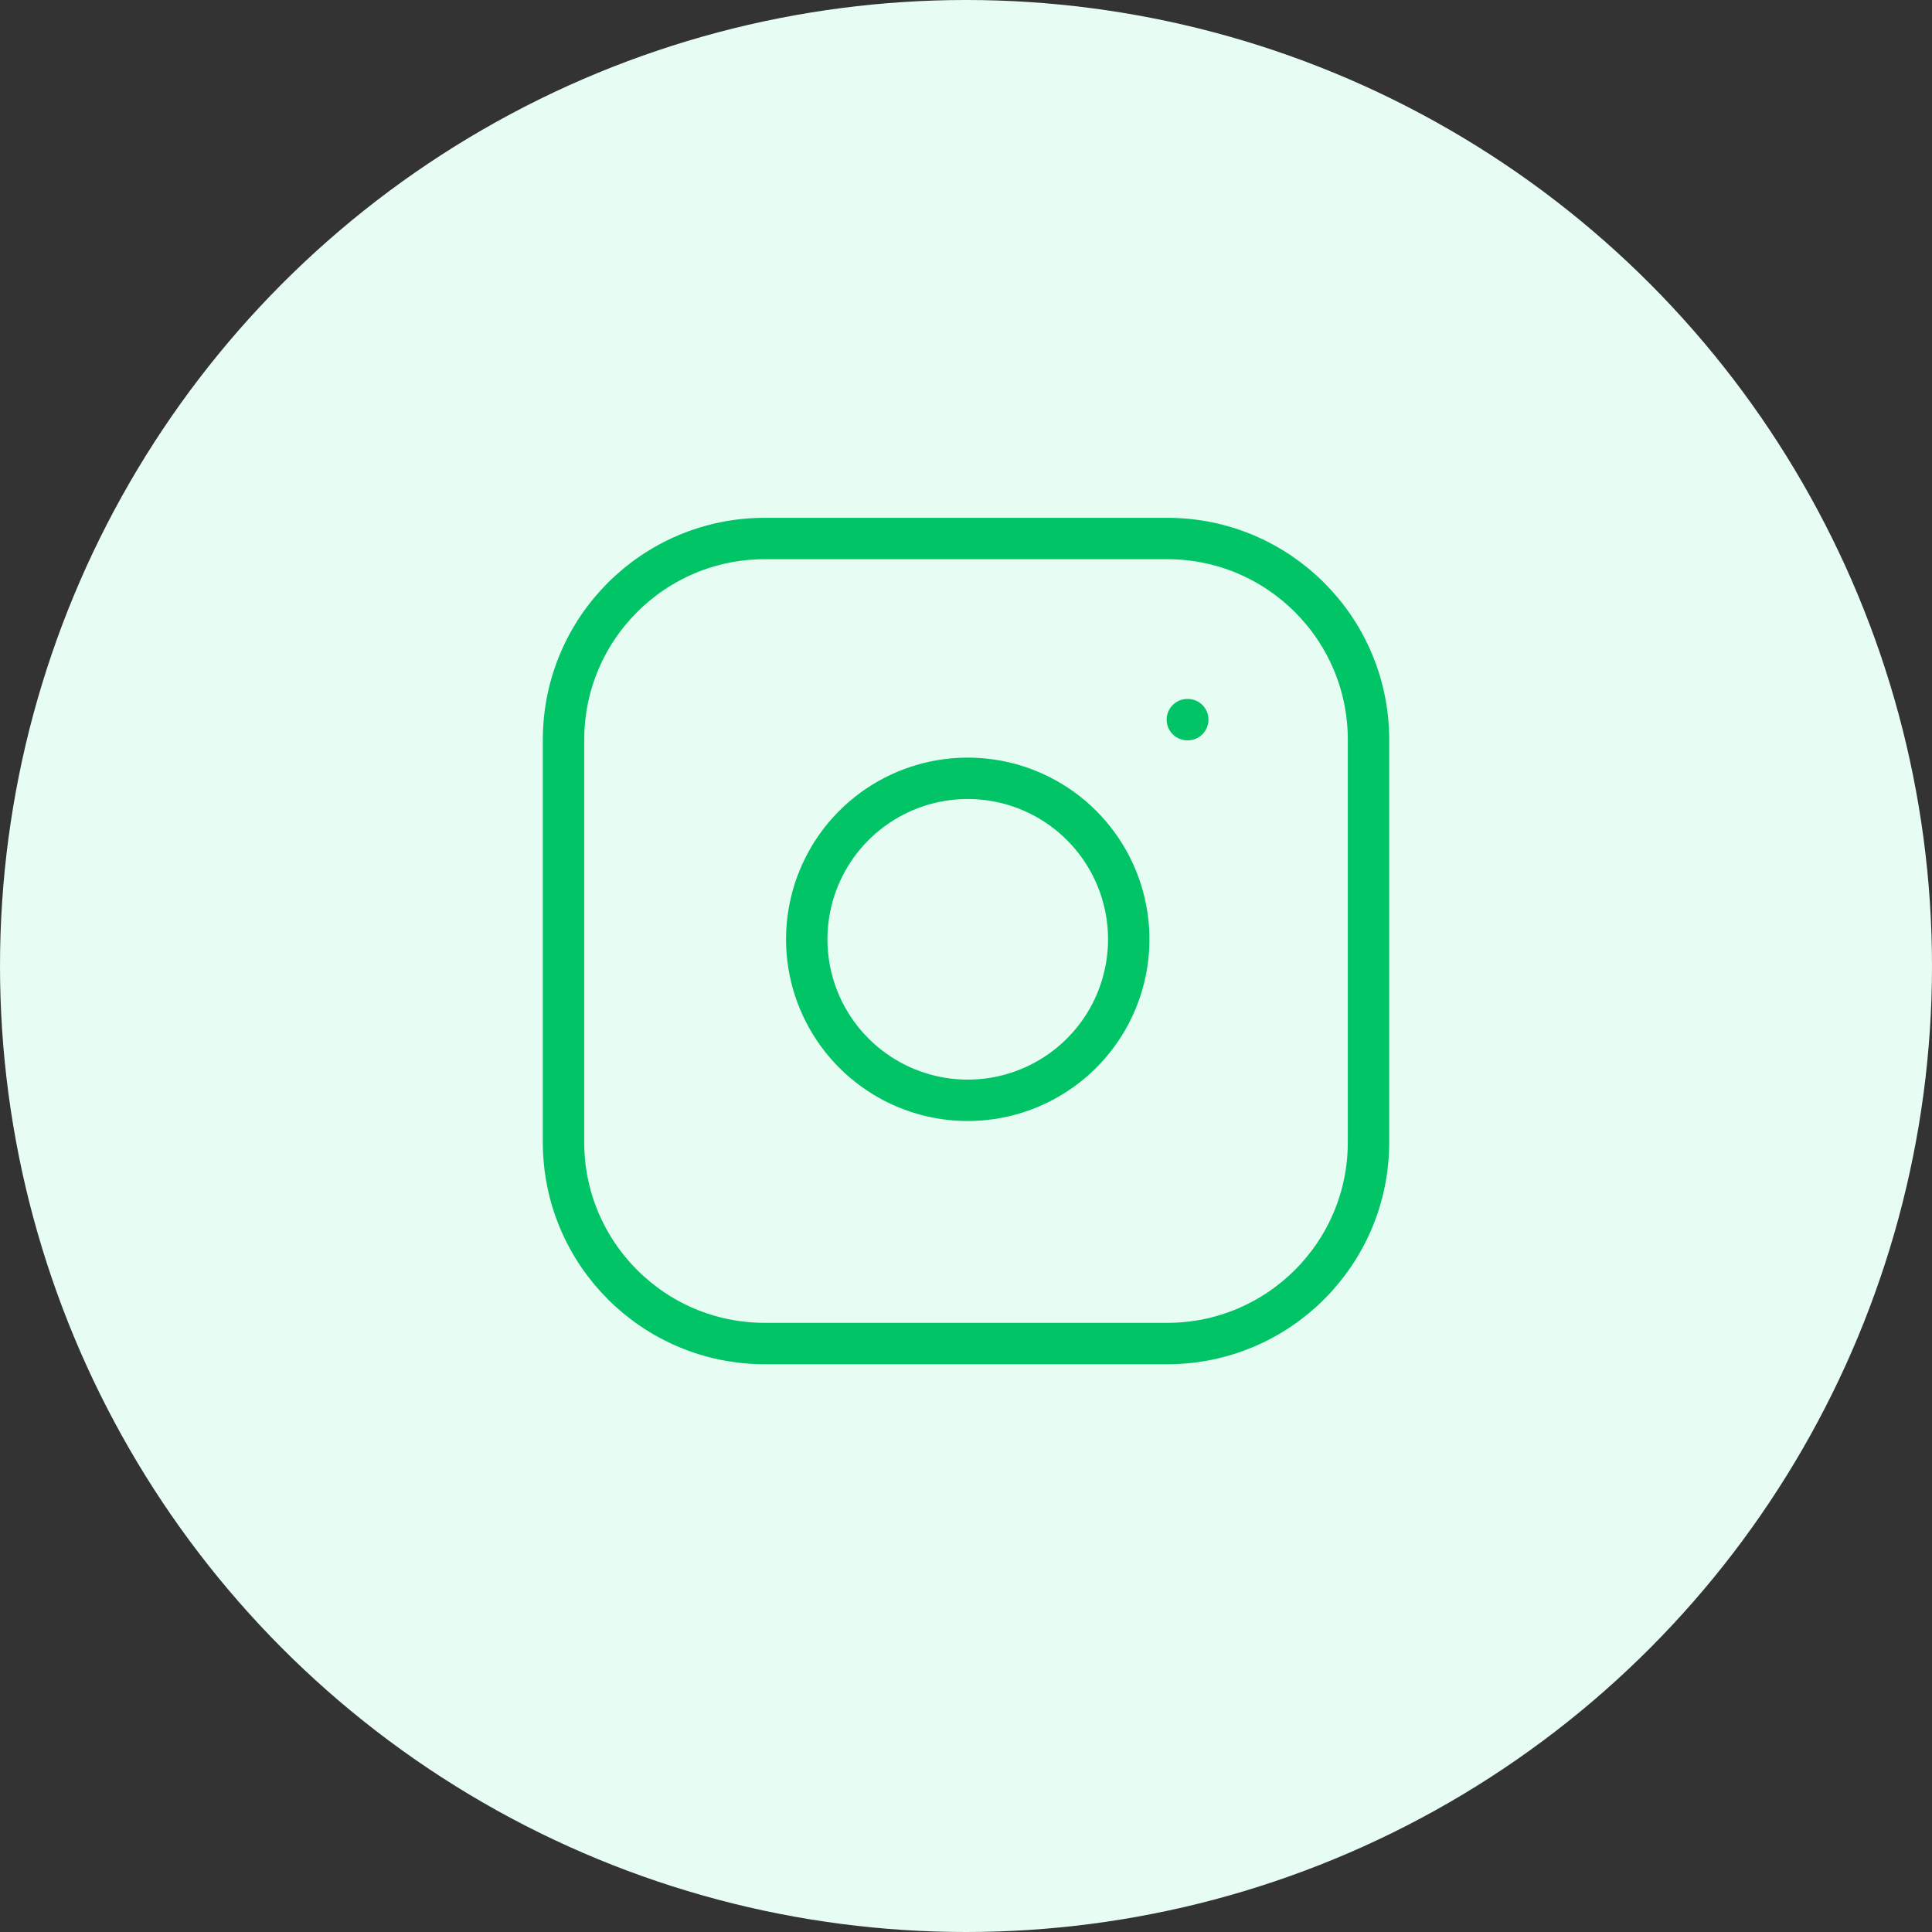<svg width="56" height="56" viewBox="0 0 56 56" fill="none" xmlns="http://www.w3.org/2000/svg">
<rect x="0" y="0" width="56" height="56" fill="#333333" stroke="none"/>
<circle cx="28" cy="28" r="28" fill="#E7FDF3"/>
<path d="M33.834 15.609H22.167C18.945 15.609 16.334 18.221 16.334 21.443V33.109C16.334 36.331 18.945 38.943 22.167 38.943H33.834C37.055 38.943 39.667 36.331 39.667 33.109V21.443C39.667 18.221 37.055 15.609 33.834 15.609Z" stroke="#01C467" stroke-width="1.2" stroke-linecap="round" stroke-linejoin="round"/>
<path d="M32.667 26.542C32.811 27.513 32.645 28.504 32.193 29.376C31.741 30.247 31.025 30.953 30.148 31.395C29.272 31.836 28.278 31.99 27.309 31.834C26.34 31.678 25.445 31.22 24.751 30.526C24.057 29.832 23.599 28.937 23.443 27.968C23.287 26.998 23.441 26.005 23.882 25.128C24.323 24.251 25.03 23.536 25.901 23.084C26.772 22.632 27.764 22.466 28.735 22.61C29.725 22.757 30.642 23.218 31.35 23.926C32.058 24.634 32.52 25.551 32.667 26.542Z" stroke="#01C467" stroke-width="1.2" stroke-linecap="round" stroke-linejoin="round"/>
<path d="M34.416 20.859H34.428" stroke="#01C467" stroke-width="1.2" stroke-linecap="round" stroke-linejoin="round"/>
</svg>
